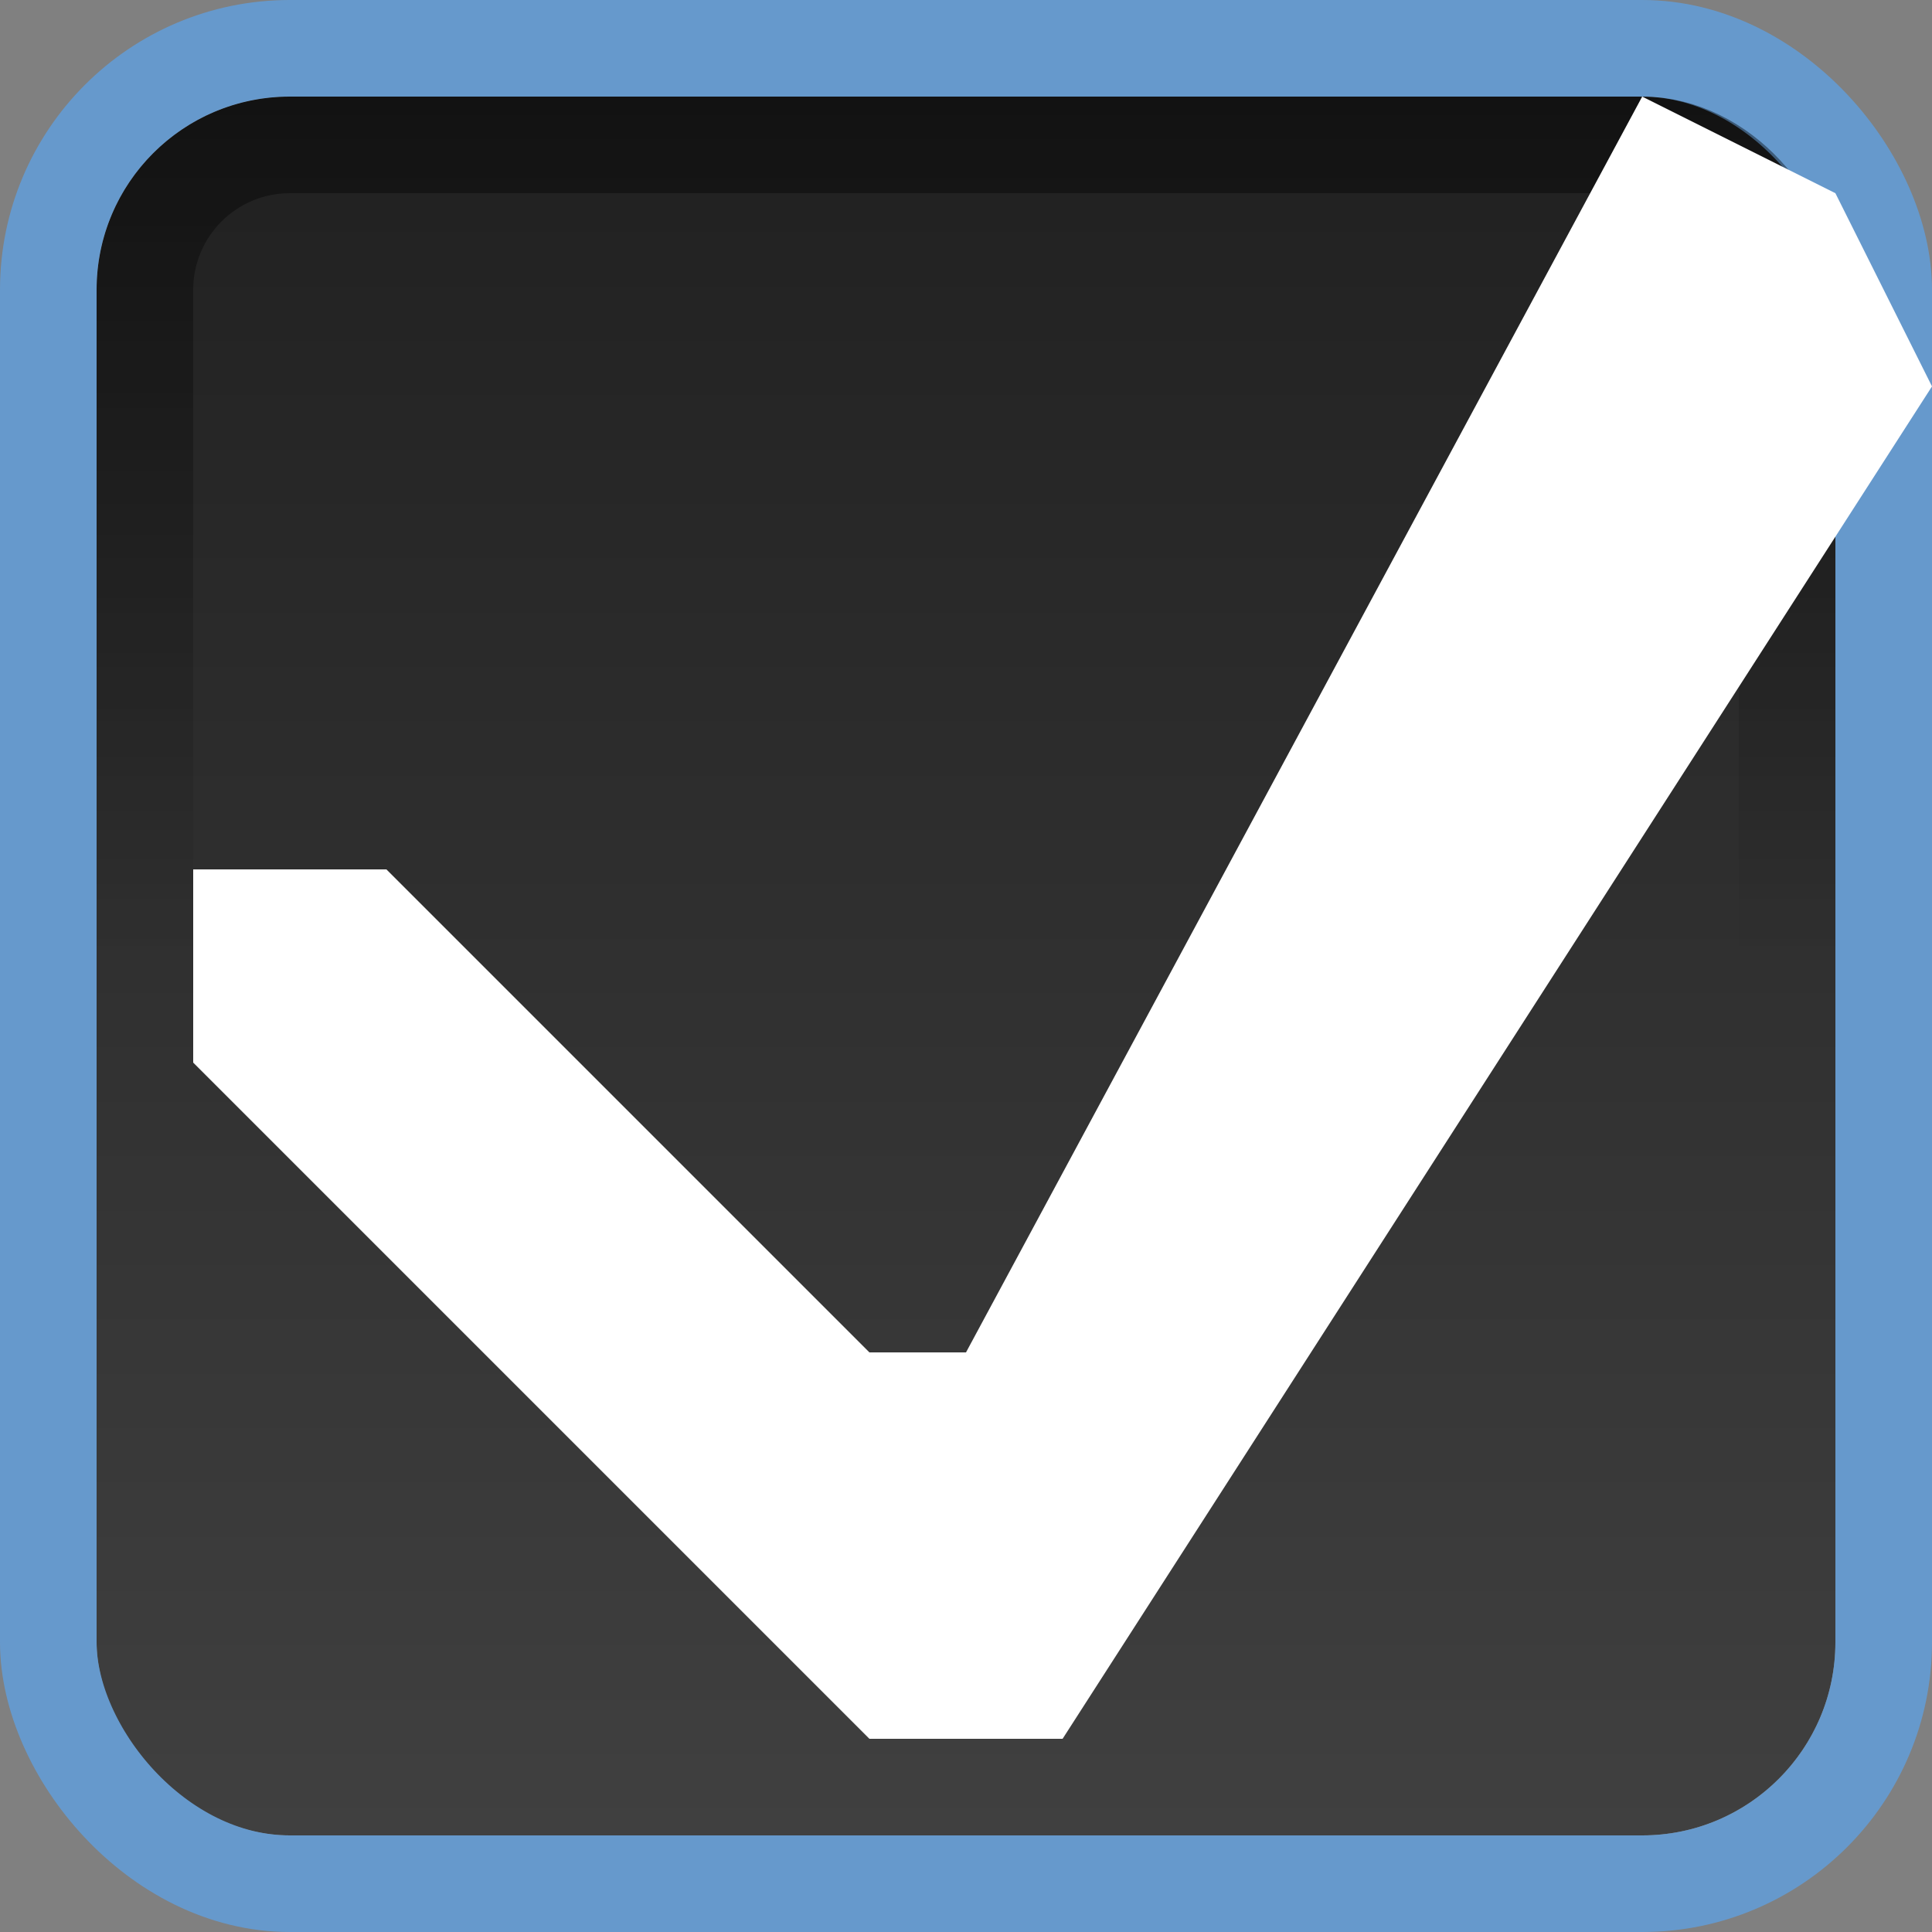 <?xml version="1.0" encoding="UTF-8" standalone="no"?>
<!-- Created with Inkscape (http://www.inkscape.org/) -->

<svg
   xmlns:dc="http://purl.org/dc/elements/1.1/"
   xmlns:cc="http://creativecommons.org/ns#"
   xmlns:rdf="http://www.w3.org/1999/02/22-rdf-syntax-ns#"
   xmlns:svg="http://www.w3.org/2000/svg"
   xmlns="http://www.w3.org/2000/svg"
   xmlns:xlink="http://www.w3.org/1999/xlink"
   xmlns:sodipodi="http://sodipodi.sourceforge.net/DTD/sodipodi-0.dtd"
   xmlns:inkscape="http://www.inkscape.org/namespaces/inkscape"
   width="20"
   height="20"
   id="svg4096"
   version="1.1"
   inkscape:version="0.48.4 r9939"
   sodipodi:docname="checkbox-off-focused.svg">
  <rect width="100%" height="100%" fill="#808080" stroke="none"/>
  <defs
     id="defs4098">
    <linearGradient
       id="linearGradient4638">
      <stop
         style="stop-color:#000000;stop-opacity:0.431;"
         offset="0"
         id="stop4640" />
      <stop
         style="stop-color:#000000;stop-opacity:0;"
         offset="1"
         id="stop4642" />
    </linearGradient>
    <linearGradient
       id="linearGradient4628">
      <stop
         style="stop-color:#404040;stop-opacity:1;"
         offset="0"
         id="stop4630" />
      <stop
         style="stop-color:#202020;stop-opacity:1;"
         offset="1"
         id="stop4632" />
    </linearGradient>
    <linearGradient
       inkscape:collect="always"
       xlink:href="#linearGradient4638"
       id="linearGradient4671"
       gradientUnits="userSpaceOnUse"
       x1="10"
       y1="12"
       x2="10"
       y2="21" />
    <linearGradient
       inkscape:collect="always"
       xlink:href="#linearGradient4628"
       id="linearGradient4675"
       gradientUnits="userSpaceOnUse"
       x1="10"
       y1="20"
       x2="10"
       y2="2"
       gradientTransform="translate(0,10)" />
    <inkscape:path-effect
       effect="spiro"
       id="path-effect5837-4-6"
       is_visible="true" />
    <inkscape:path-effect
       effect="spiro"
       id="path-effect3036"
       is_visible="true" />
    <inkscape:path-effect
       effect="spiro"
       id="path-effect5884-4-7"
       is_visible="true" />
  </defs>
  <sodipodi:namedview
     id="base"
     pagecolor="#ffffff"
     bordercolor="#666666"
     borderopacity="1.0"
     inkscape:pageopacity="0.0"
     inkscape:pageshadow="2"
     inkscape:zoom="1"
     inkscape:cx="19.248847"
     inkscape:cy="15.684333"
     inkscape:current-layer="layer1"
     showgrid="false"
     inkscape:grid-bbox="true"
     inkscape:document-units="px"
     showguides="true"
     inkscape:guide-bbox="true"
     fit-margin-top="0"
     fit-margin-left="0"
     fit-margin-right="0"
     fit-margin-bottom="0"
     inkscape:window-width="977"
     inkscape:window-height="638"
     inkscape:window-x="361"
     inkscape:window-y="69"
     inkscape:window-maximized="0">
    <inkscape:grid
       type="xygrid"
       id="grid4104"
       empspacing="5"
       visible="true"
       enabled="true"
       snapvisiblegridlinesonly="true"
       originx="-1px"
       originy="-1px" />
  </sodipodi:namedview>
  <g
     id="layer1"
     inkscape:label="Layer 1"
     inkscape:groupmode="layer"
     transform="translate(-1,-11)">
    <g
       id="g4736">
      <g
         id="g4679">
        <rect
           style="fill:url(#linearGradient4675);fill-opacity:1;stroke:none"
           id="rect4106"
           width="18"
           height="18"
           x="2"
           y="12"
           rx="2"
           ry="2" />
        <rect
           ry="2.5"
           rx="2.5"
           y="11.5"
           x="1.5"
           height="19"
           width="19"
           id="rect4618"
           style="fill:none;stroke:#6699cc;stroke-width:1;stroke-linecap:square;stroke-linejoin:round;stroke-miterlimit:4;stroke-opacity:1;stroke-dasharray:none" />
        <rect
           style="fill:none;stroke:url(#linearGradient4671);stroke-width:1;stroke-linecap:square;stroke-linejoin:round;stroke-miterlimit:4;stroke-opacity:1;stroke-dasharray:none"
           id="rect4636"
           width="17"
           height="17"
           x="2.5"
           y="12.5"
           rx="1.5"
           ry="1.5" />
      </g>
      <path
         sodipodi:nodetypes="ccccccccccc"
         transform="translate(1,11)"
         inkscape:connector-curvature="0"
         id="path4734"
         d="M 2,9 2,11 l 7,7 2,0 9,-14 -1,-2 L 17,1 10,14 9,14 4,9 z"
         style="fill:#ffffff;fill-opacity:1;stroke:none" />
    </g>
  </g>
</svg>

